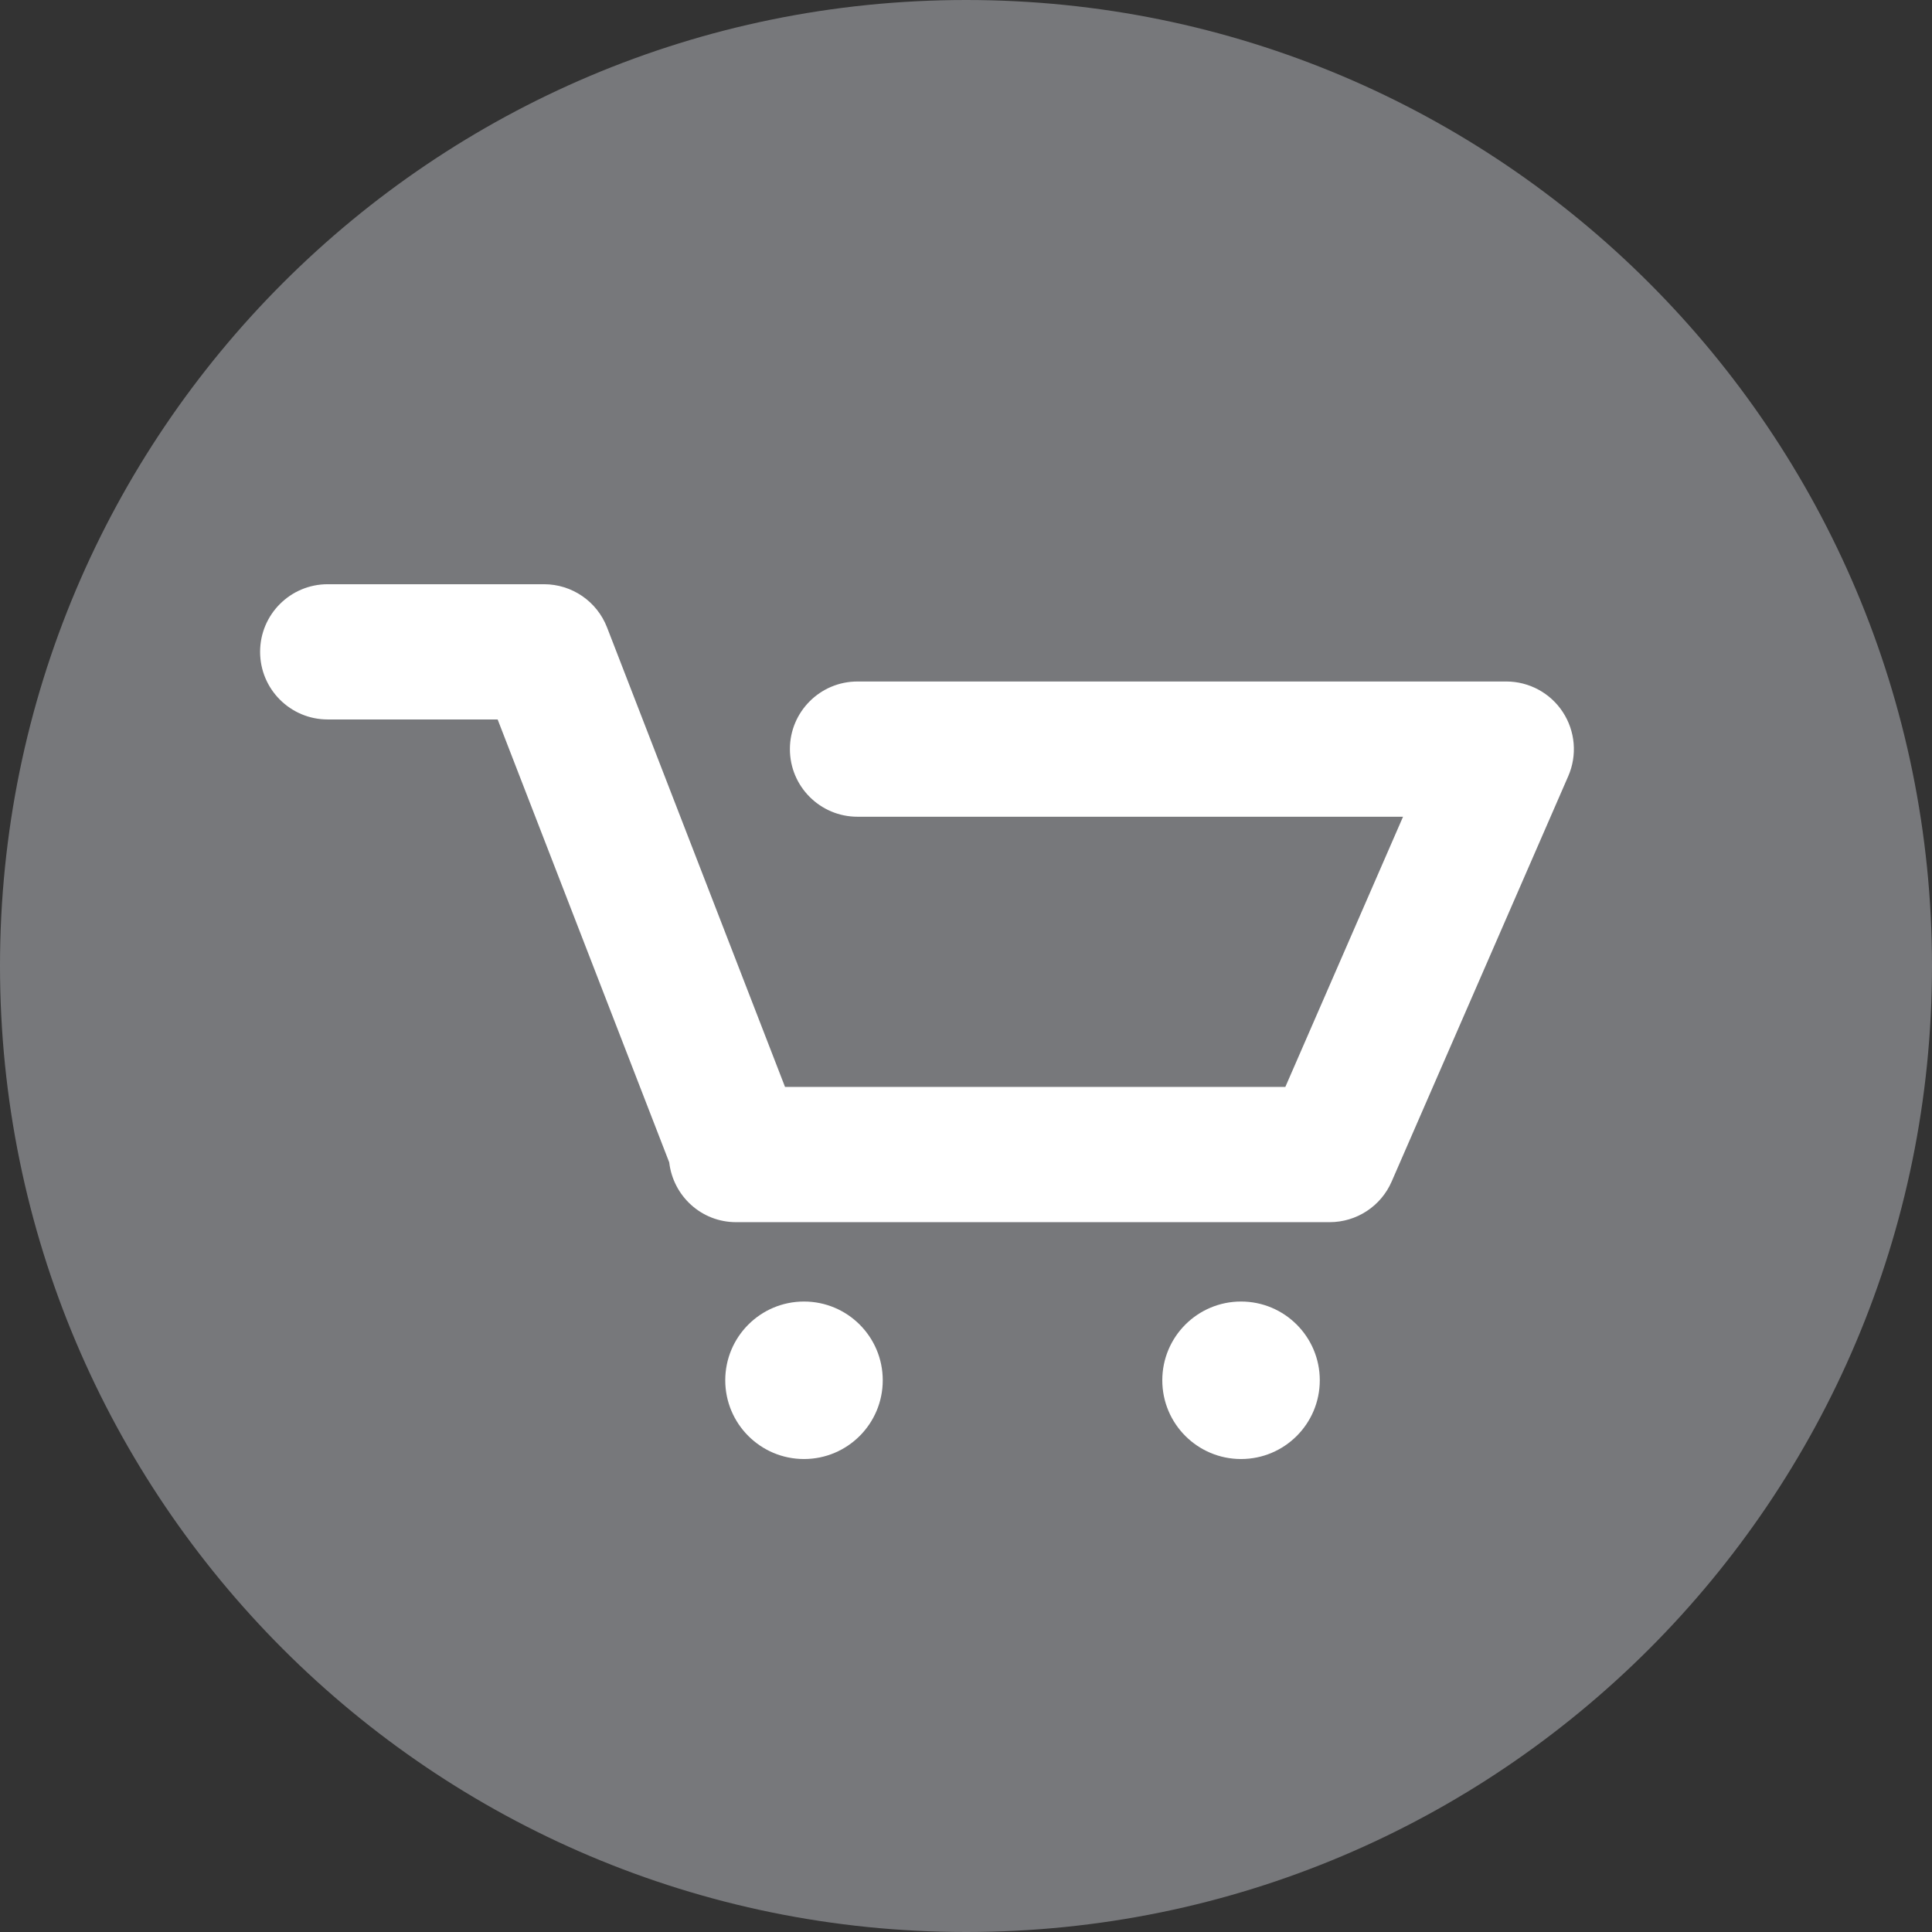 <?xml version="1.0" encoding="utf-8"?>
<!-- Generator: Adobe Illustrator 15.1.0, SVG Export Plug-In . SVG Version: 6.00 Build 0)  -->
<!DOCTYPE svg PUBLIC "-//W3C//DTD SVG 1.1//EN" "http://www.w3.org/Graphics/SVG/1.1/DTD/svg11.dtd">
<svg version="1.1" id="Layer_1" xmlns="http://www.w3.org/2000/svg" xmlns:xlink="http://www.w3.org/1999/xlink" x="0px" y="0px"
	 width="100px" height="100px" viewBox="0 0 100 100" enable-background="new 0 0 100 100" xml:space="preserve">
<rect x="0" y="0" width="100" height="100" fill="#333333" stroke="none"/>
<g>
	<path fill="#77787B" d="M50.004,0C22.387,0,0,22.386,0,49.997C0,77.614,22.387,100,50.004,100C77.615,100,100,77.614,100,49.997
		C100,22.386,77.615,0,50.004,0"/>
	<g>
		<g>
			<circle fill="#FFFFFF" cx="41.615" cy="71.443" r="4.076"/>
			<circle fill="#FFFFFF" cx="64.236" cy="71.443" r="4.076"/>
		</g>
		<path fill="#FFFFFF" d="M80.891,36.856c-0.646-0.987-1.746-1.582-2.928-1.582H44.385c-1.934,0-3.5,1.567-3.5,3.5
			c0,1.933,1.566,3.5,3.5,3.5h28.236l-6.092,13.985H40.633L31.42,32.474c-0.523-1.348-1.818-2.235-3.264-2.235H16.963
			c-1.934,0-3.5,1.566-3.5,3.5c0,1.933,1.566,3.5,3.5,3.5h8.795l8.881,22.925c0.203,1.74,1.664,3.095,3.459,3.095h30.725
			c1.393,0,2.654-0.825,3.209-2.103l9.141-20.984C81.645,39.09,81.537,37.843,80.891,36.856z"/>
	</g>
</g>
<g>
	<path fill="#77787B" d="M405.003,0c-27.617,0-50.004,22.385-50.004,49.997c0,27.617,22.387,50.003,50.004,50.003
		c27.611,0,49.996-22.386,49.996-50.003C454.999,22.386,432.614,0,405.003,0"/>
	<g>
		<g>
			<g>
				<path fill="#FFFFFF" d="M426.884,67.445h-0.538c-1.787,0-3.449-0.537-4.841-1.455c-2.305,4.436-6.363,7.817-11.253,9.216
					c-1.098-1.6-2.938-2.65-5.025-2.65c-3.363,0-6.09,2.725-6.09,6.088c0,3.362,2.727,6.089,6.09,6.089
					c2.653,0,4.905-1.701,5.739-4.068C418.054,78.901,423.899,73.964,426.884,67.445z"/>
			</g>
		</g>
		<path fill="#FFFFFF" d="M432.664,44.002v-0.261c0-2.393-1.612-4.407-3.799-5.067C427.31,26.889,417.204,17.761,405,17.761
			s-22.31,9.127-23.865,20.913c-2.185,0.661-3.799,2.674-3.799,5.067v0.261c-1.673,0.483-2.871,1.781-2.871,4.028v6.31
			c0,2.247,1.198,3.544,2.871,4.028v0.261c0,2.925,2.395,5.316,5.318,5.316h1.002c2.924,0,5.316-2.392,5.316-5.316V43.741
			c0-1.625-0.755-3.069-1.914-4.046c1.065-8.96,8.699-15.935,17.941-15.935s16.876,6.975,17.941,15.935
			c-1.159,0.978-1.914,2.421-1.914,4.046v14.888c0,2.925,2.393,5.316,5.318,5.316h1c2.926,0,5.318-2.392,5.318-5.316v-0.261
			c1.673-0.484,2.871-1.781,2.871-4.028v-6.309C435.535,45.783,434.337,44.486,432.664,44.002z"/>
	</g>
</g>
<g>
	<path fill="#77787B" d="M227.004,0C199.387,0,177,22.386,177,49.997C177,77.614,199.387,100,227.004,100
		C254.615,100,277,77.614,277,49.997C277,22.386,254.615,0,227.004,0"/>
	<path fill="#FFFFFF" d="M255.619,44.342c-3.299,5.678-8.875,7.365-16.752,5.074c-1.363-0.395-2.23-1.637-2.23-2.967
		c0-0.363,0.061-0.737,0.195-1.103l0.076-0.175c0.609-1.339,2.094-2.075,3.541-1.719c4.402,1.082,7.395,0.268,8.971-2.466
		c1.24-2.151,0.479-4.904-1.668-6.147l-7.881-4.575l-6.605,11.384l-2.006,3.463l-6.598,11.38l-2.764,4.766l-8.176,14.098
		c-0.314,0.537-1.01,0.723-1.545,0.41l-0.207-0.121l-12.91-7.487c-2.82-1.632-4.688-3.477-5.609-5.531
		c-0.641-1.433-0.82-2.969-0.541-4.603c0.227-1.377,0.783-2.813,1.658-4.331c3.297-5.678,8.881-7.369,16.762-5.089
		c0.063,0.021,0.121,0.036,0.184,0.058c1.262,0.453,2.055,1.643,2.055,2.916c0,0.365-0.068,0.738-0.205,1.104
		c-0.559,1.449-2.105,2.263-3.615,1.894c-4.43-1.083-7.426-0.251-9.002,2.51c-0.186,0.326-0.326,0.677-0.424,1.029
		c-0.334,1.26-0.102,2.611,0.602,3.686c0.377,0.57,0.879,1.06,1.502,1.421l7.887,4.574l8.361-14.41l1.885-3.25l5.037-8.677
		l4.043-6.973l4.174-7.195c1.779-3.07,5.715-4.117,8.775-2.333l6.363,3.688l2.168,1.253
		C257.539,33.628,259.043,38.436,255.619,44.342"/>
</g>
</svg>
